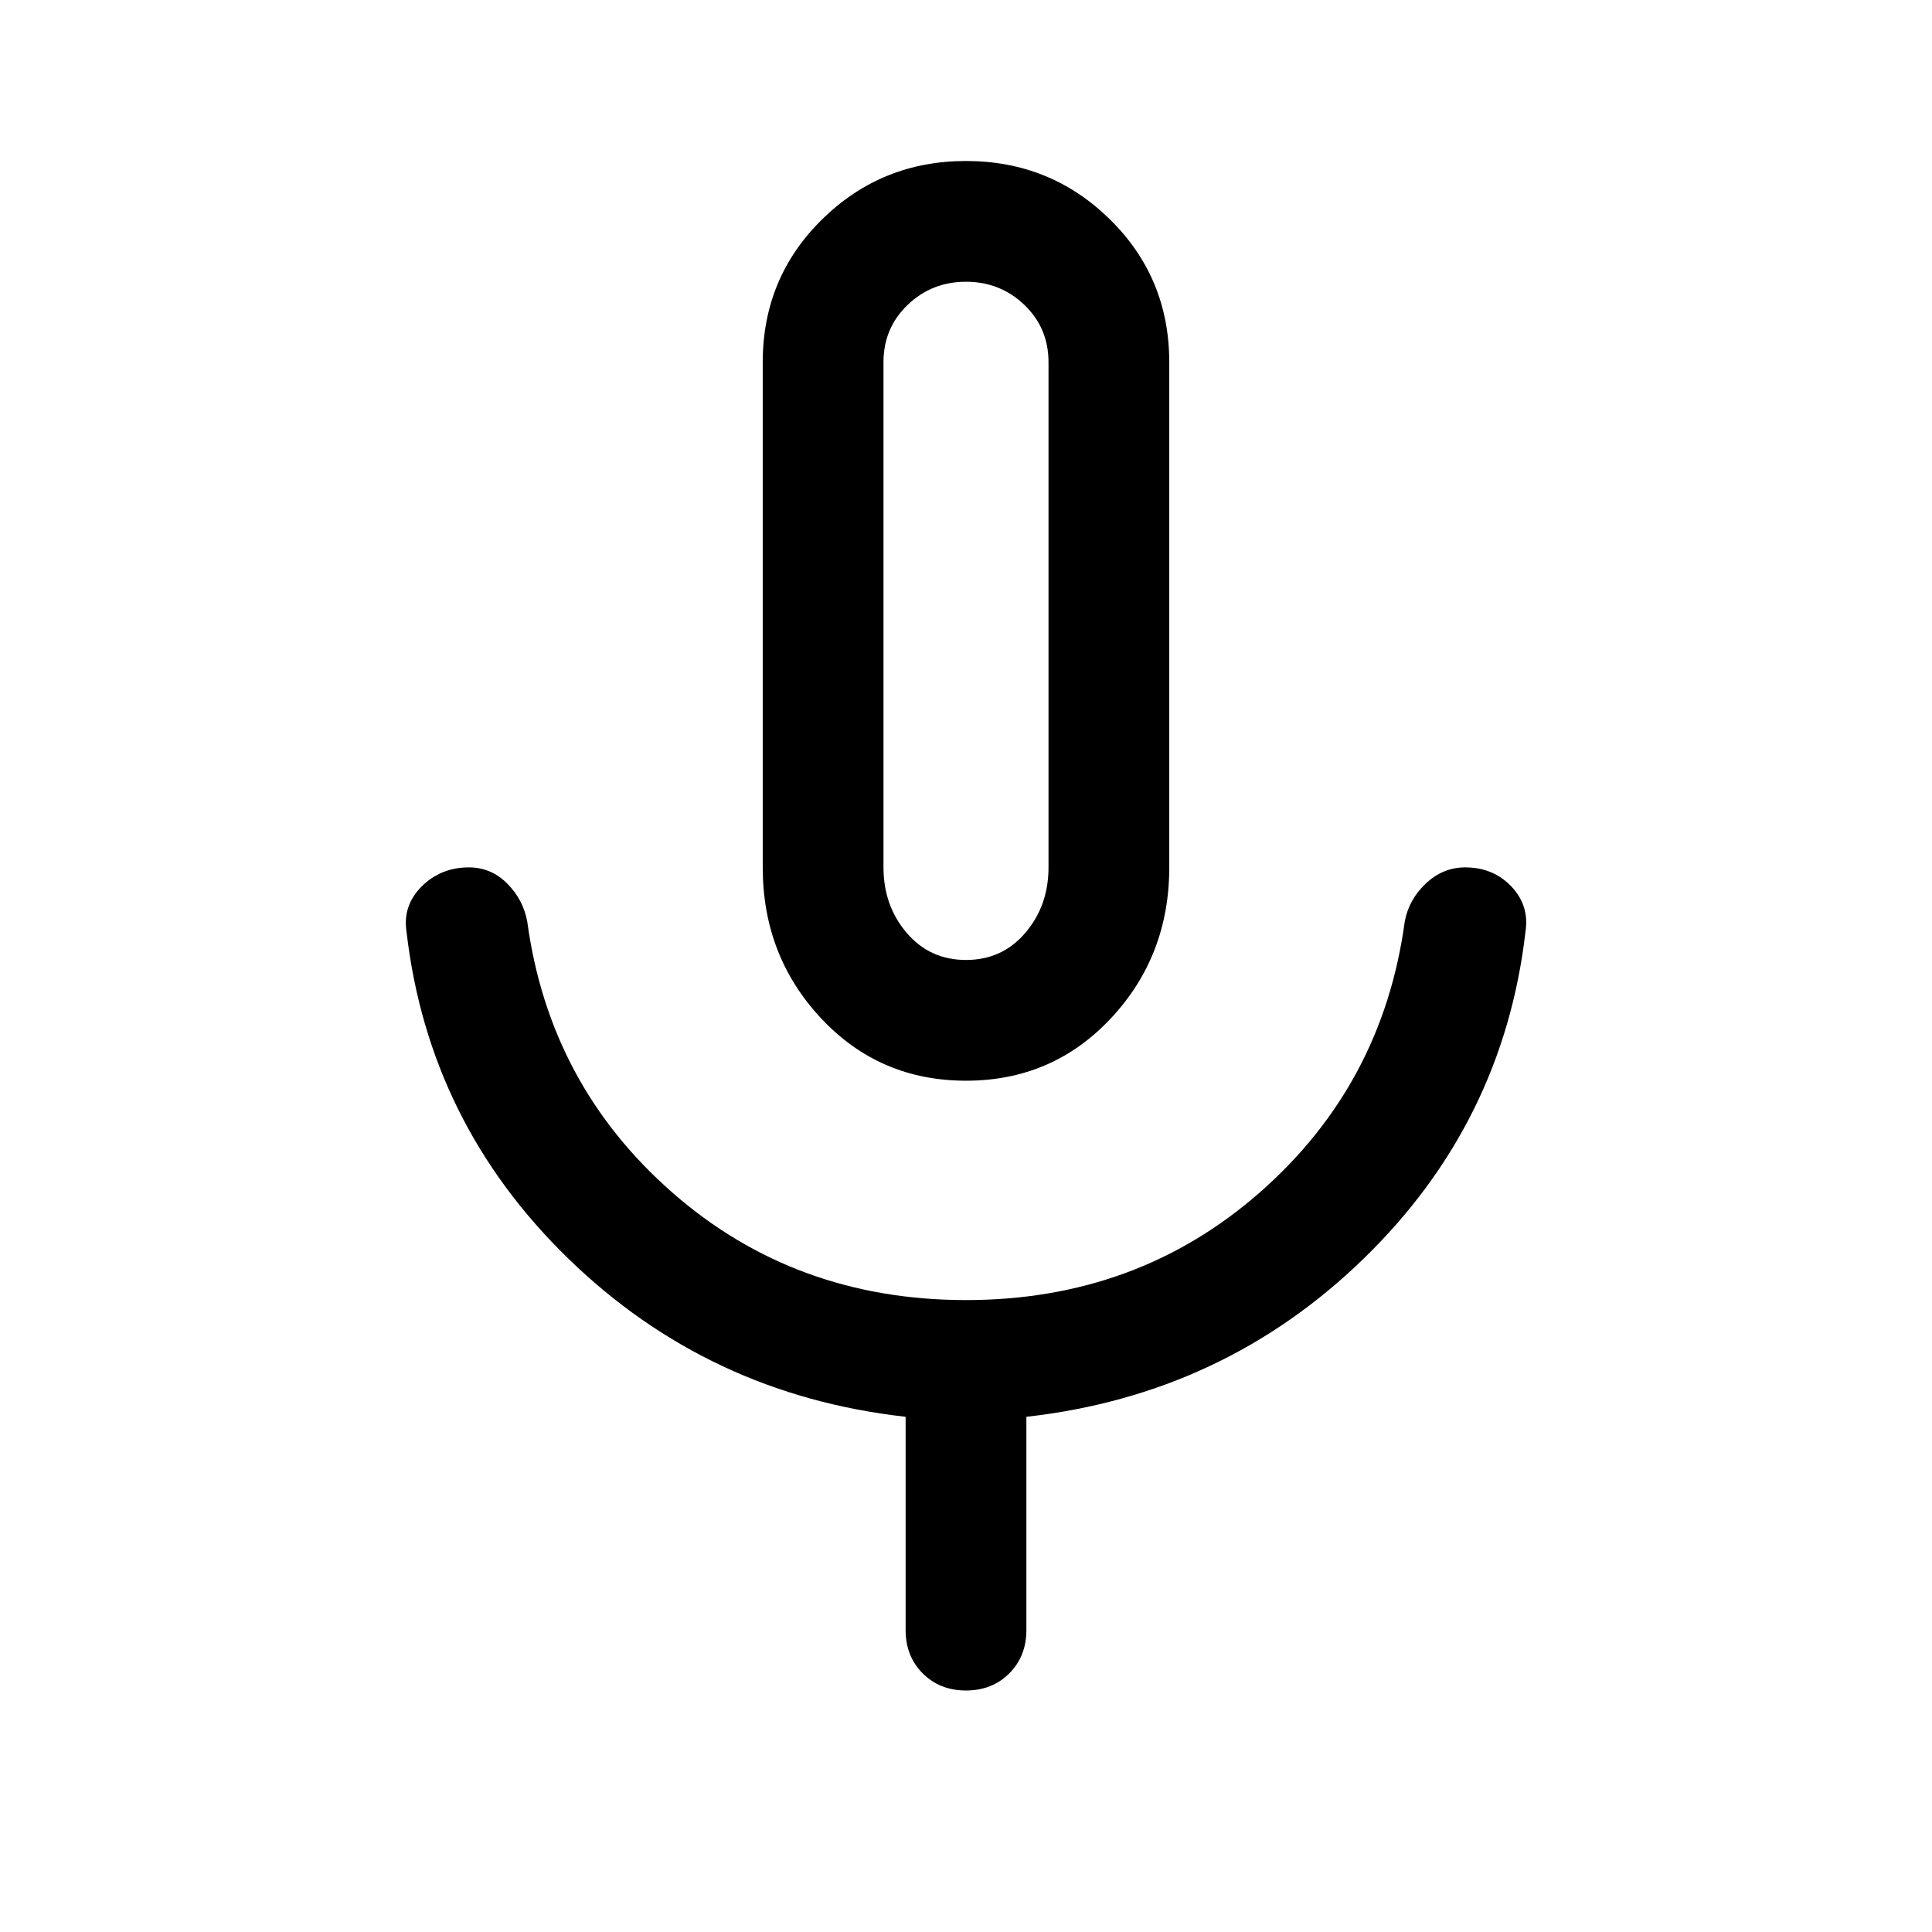 <svg xmlns="http://www.w3.org/2000/svg" height="48" width="48"><path d="M24 26.85Q21.85 26.85 20.4 25.3Q18.95 23.75 18.95 21.55V9Q18.95 6.9 20.425 5.45Q21.9 4 24 4Q26.1 4 27.575 5.45Q29.05 6.9 29.05 9V21.55Q29.05 23.75 27.6 25.3Q26.15 26.85 24 26.85ZM24 15.45Q24 15.45 24 15.45Q24 15.45 24 15.45Q24 15.45 24 15.45Q24 15.45 24 15.45Q24 15.45 24 15.45Q24 15.45 24 15.45Q24 15.45 24 15.45Q24 15.45 24 15.45ZM24 42Q23.35 42 22.925 41.575Q22.5 41.15 22.5 40.5V35.2Q17.6 34.65 14.125 31.275Q10.65 27.9 10.1 23.15Q10 22.5 10.475 22.025Q10.95 21.55 11.65 21.55Q12.2 21.55 12.6 21.95Q13 22.35 13.1 22.9Q13.65 26.95 16.7 29.625Q19.75 32.3 24 32.3Q28.25 32.3 31.3 29.625Q34.35 26.95 34.9 22.9Q35 22.35 35.425 21.95Q35.85 21.55 36.4 21.55Q37.1 21.55 37.55 22.025Q38 22.5 37.9 23.15Q37.35 27.9 33.875 31.275Q30.4 34.65 25.5 35.2V40.5Q25.5 41.15 25.075 41.575Q24.65 42 24 42ZM24 23.85Q24.9 23.85 25.475 23.175Q26.05 22.5 26.05 21.55V9Q26.05 8.15 25.45 7.575Q24.85 7 24 7Q23.15 7 22.55 7.575Q21.95 8.15 21.95 9V21.55Q21.95 22.5 22.525 23.175Q23.1 23.85 24 23.85Z"/></svg>